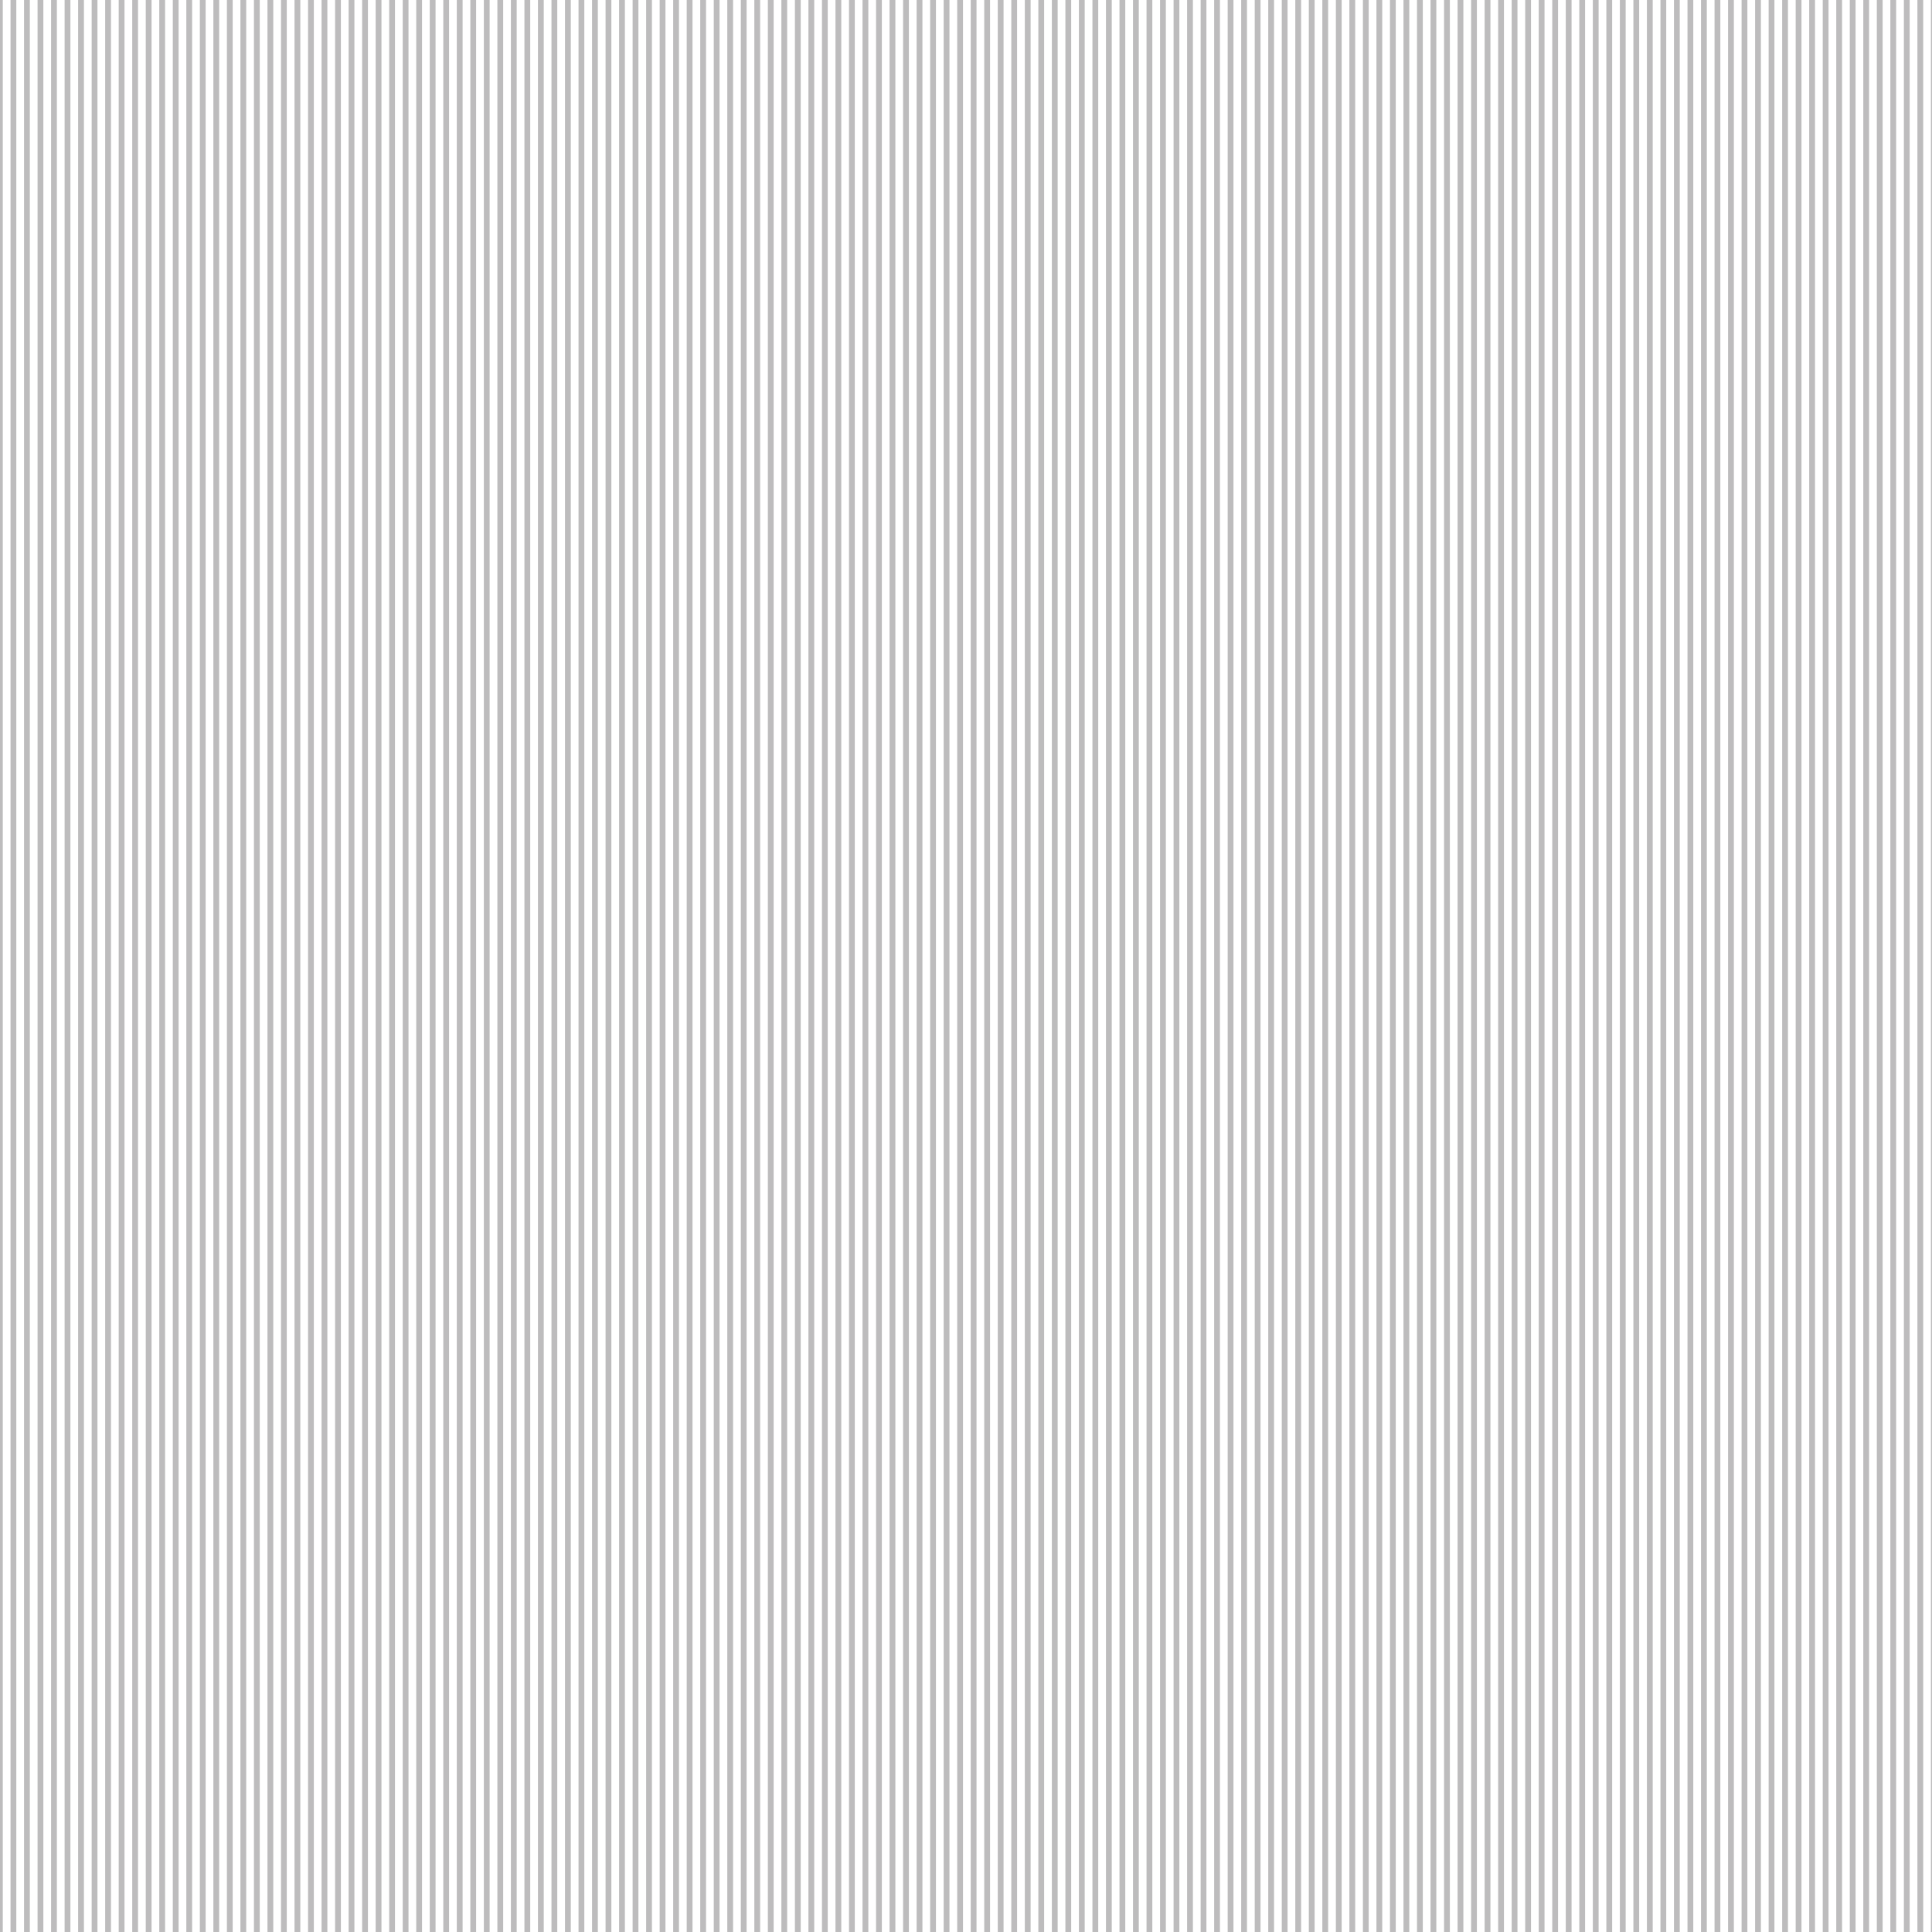 <?xml version="1.0" encoding="utf-8"?>
<!-- Generator: Adobe Illustrator 16.0.0, SVG Export Plug-In . SVG Version: 6.00 Build 0)  -->
<!DOCTYPE svg PUBLIC "-//W3C//DTD SVG 1.1//EN" "http://www.w3.org/Graphics/SVG/1.1/DTD/svg11.dtd">
<svg version="1.1" id="Layer_1" xmlns="http://www.w3.org/2000/svg" xmlns:xlink="http://www.w3.org/1999/xlink" x="0px" y="0px"
	 width="2000px" height="2000px" viewBox="0 0 2000 2000" enable-background="new 0 0 2000 2000" xml:space="preserve">
<g opacity="0.3">
	<defs>
		<rect id="SVGID_1_" opacity="0.3" width="2000" height="2000"/>
	</defs>
	<clipPath id="SVGID_2_">
		<use xlink:href="#SVGID_1_"  overflow="visible"/>
	</clipPath>
	
		<line clip-path="url(#SVGID_2_)" fill="none" stroke="#231F20" stroke-width="6" stroke-miterlimit="10" x1="-1624.113" y1="-1450.148" x2="-1624.113" y2="3618.838"/>
	
		<line clip-path="url(#SVGID_2_)" fill="none" stroke="#231F20" stroke-width="6" stroke-miterlimit="10" x1="-1610.113" y1="-1450.148" x2="-1610.113" y2="3618.838"/>
	
		<line clip-path="url(#SVGID_2_)" fill="none" stroke="#231F20" stroke-width="6" stroke-miterlimit="10" x1="-1596.113" y1="-1450.148" x2="-1596.113" y2="3618.838"/>
	
		<line clip-path="url(#SVGID_2_)" fill="none" stroke="#231F20" stroke-width="6" stroke-miterlimit="10" x1="-1582.113" y1="-1450.148" x2="-1582.113" y2="3618.838"/>
	
		<line clip-path="url(#SVGID_2_)" fill="none" stroke="#231F20" stroke-width="6" stroke-miterlimit="10" x1="-1568.113" y1="-1450.148" x2="-1568.113" y2="3618.838"/>
	
		<line clip-path="url(#SVGID_2_)" fill="none" stroke="#231F20" stroke-width="6" stroke-miterlimit="10" x1="-1554.113" y1="-1450.148" x2="-1554.113" y2="3618.838"/>
	
		<line clip-path="url(#SVGID_2_)" fill="none" stroke="#231F20" stroke-width="6" stroke-miterlimit="10" x1="-1540.113" y1="-1450.148" x2="-1540.113" y2="3618.838"/>
	
		<line clip-path="url(#SVGID_2_)" fill="none" stroke="#231F20" stroke-width="6" stroke-miterlimit="10" x1="-1526.113" y1="-1450.148" x2="-1526.113" y2="3618.838"/>
	
		<line clip-path="url(#SVGID_2_)" fill="none" stroke="#231F20" stroke-width="6" stroke-miterlimit="10" x1="-1512.113" y1="-1450.148" x2="-1512.113" y2="3618.838"/>
	
		<line clip-path="url(#SVGID_2_)" fill="none" stroke="#231F20" stroke-width="6" stroke-miterlimit="10" x1="-1498.113" y1="-1450.148" x2="-1498.113" y2="3618.838"/>
	
		<line clip-path="url(#SVGID_2_)" fill="none" stroke="#231F20" stroke-width="6" stroke-miterlimit="10" x1="-1484.113" y1="-1450.148" x2="-1484.113" y2="3618.838"/>
	
		<line clip-path="url(#SVGID_2_)" fill="none" stroke="#231F20" stroke-width="6" stroke-miterlimit="10" x1="-1470.113" y1="-1450.148" x2="-1470.113" y2="3618.838"/>
	
		<line clip-path="url(#SVGID_2_)" fill="none" stroke="#231F20" stroke-width="6" stroke-miterlimit="10" x1="-1456.113" y1="-1450.148" x2="-1456.113" y2="3618.838"/>
	
		<line clip-path="url(#SVGID_2_)" fill="none" stroke="#231F20" stroke-width="6" stroke-miterlimit="10" x1="-1442.113" y1="-1450.148" x2="-1442.113" y2="3618.838"/>
	
		<line clip-path="url(#SVGID_2_)" fill="none" stroke="#231F20" stroke-width="6" stroke-miterlimit="10" x1="-1428.113" y1="-1450.148" x2="-1428.113" y2="3618.838"/>
	
		<line clip-path="url(#SVGID_2_)" fill="none" stroke="#231F20" stroke-width="6" stroke-miterlimit="10" x1="-1414.113" y1="-1450.148" x2="-1414.113" y2="3618.838"/>
	
		<line clip-path="url(#SVGID_2_)" fill="none" stroke="#231F20" stroke-width="6" stroke-miterlimit="10" x1="-1400.113" y1="-1450.148" x2="-1400.113" y2="3618.838"/>
	
		<line clip-path="url(#SVGID_2_)" fill="none" stroke="#231F20" stroke-width="6" stroke-miterlimit="10" x1="-1386.113" y1="-1450.148" x2="-1386.113" y2="3618.838"/>
	
		<line clip-path="url(#SVGID_2_)" fill="none" stroke="#231F20" stroke-width="6" stroke-miterlimit="10" x1="-1372.113" y1="-1450.148" x2="-1372.113" y2="3618.838"/>
	
		<line clip-path="url(#SVGID_2_)" fill="none" stroke="#231F20" stroke-width="6" stroke-miterlimit="10" x1="-1358.113" y1="-1450.148" x2="-1358.113" y2="3618.838"/>
	
		<line clip-path="url(#SVGID_2_)" fill="none" stroke="#231F20" stroke-width="6" stroke-miterlimit="10" x1="-1344.113" y1="-1450.148" x2="-1344.113" y2="3618.838"/>
	
		<line clip-path="url(#SVGID_2_)" fill="none" stroke="#231F20" stroke-width="6" stroke-miterlimit="10" x1="-1330.113" y1="-1450.148" x2="-1330.113" y2="3618.838"/>
	
		<line clip-path="url(#SVGID_2_)" fill="none" stroke="#231F20" stroke-width="6" stroke-miterlimit="10" x1="-1316.113" y1="-1450.148" x2="-1316.113" y2="3618.838"/>
	
		<line clip-path="url(#SVGID_2_)" fill="none" stroke="#231F20" stroke-width="6" stroke-miterlimit="10" x1="-1302.113" y1="-1450.148" x2="-1302.113" y2="3618.838"/>
	
		<line clip-path="url(#SVGID_2_)" fill="none" stroke="#231F20" stroke-width="6" stroke-miterlimit="10" x1="-1288.113" y1="-1450.148" x2="-1288.113" y2="3618.838"/>
	
		<line clip-path="url(#SVGID_2_)" fill="none" stroke="#231F20" stroke-width="6" stroke-miterlimit="10" x1="-1274.113" y1="-1450.148" x2="-1274.113" y2="3618.838"/>
	
		<line clip-path="url(#SVGID_2_)" fill="none" stroke="#231F20" stroke-width="6" stroke-miterlimit="10" x1="-1260.113" y1="-1450.148" x2="-1260.113" y2="3618.838"/>
	
		<line clip-path="url(#SVGID_2_)" fill="none" stroke="#231F20" stroke-width="6" stroke-miterlimit="10" x1="-1246.113" y1="-1450.148" x2="-1246.113" y2="3618.838"/>
	
		<line clip-path="url(#SVGID_2_)" fill="none" stroke="#231F20" stroke-width="6" stroke-miterlimit="10" x1="-1232.113" y1="-1450.148" x2="-1232.113" y2="3618.838"/>
	
		<line clip-path="url(#SVGID_2_)" fill="none" stroke="#231F20" stroke-width="6" stroke-miterlimit="10" x1="-1218.113" y1="-1450.148" x2="-1218.113" y2="3618.838"/>
	
		<line clip-path="url(#SVGID_2_)" fill="none" stroke="#231F20" stroke-width="6" stroke-miterlimit="10" x1="-1204.113" y1="-1450.148" x2="-1204.113" y2="3618.838"/>
	
		<line clip-path="url(#SVGID_2_)" fill="none" stroke="#231F20" stroke-width="6" stroke-miterlimit="10" x1="-1190.113" y1="-1450.148" x2="-1190.113" y2="3618.838"/>
	
		<line clip-path="url(#SVGID_2_)" fill="none" stroke="#231F20" stroke-width="6" stroke-miterlimit="10" x1="-1176.113" y1="-1450.148" x2="-1176.113" y2="3618.838"/>
	
		<line clip-path="url(#SVGID_2_)" fill="none" stroke="#231F20" stroke-width="6" stroke-miterlimit="10" x1="-1162.113" y1="-1450.148" x2="-1162.113" y2="3618.838"/>
	
		<line clip-path="url(#SVGID_2_)" fill="none" stroke="#231F20" stroke-width="6" stroke-miterlimit="10" x1="-1148.113" y1="-1450.148" x2="-1148.113" y2="3618.838"/>
	
		<line clip-path="url(#SVGID_2_)" fill="none" stroke="#231F20" stroke-width="6" stroke-miterlimit="10" x1="-1134.113" y1="-1450.148" x2="-1134.113" y2="3618.838"/>
	
		<line clip-path="url(#SVGID_2_)" fill="none" stroke="#231F20" stroke-width="6" stroke-miterlimit="10" x1="-1120.113" y1="-1450.148" x2="-1120.113" y2="3618.838"/>
	
		<line clip-path="url(#SVGID_2_)" fill="none" stroke="#231F20" stroke-width="6" stroke-miterlimit="10" x1="-1106.113" y1="-1450.148" x2="-1106.113" y2="3618.838"/>
	
		<line clip-path="url(#SVGID_2_)" fill="none" stroke="#231F20" stroke-width="6" stroke-miterlimit="10" x1="-1092.113" y1="-1450.148" x2="-1092.113" y2="3618.838"/>
	
		<line clip-path="url(#SVGID_2_)" fill="none" stroke="#231F20" stroke-width="6" stroke-miterlimit="10" x1="-1078.113" y1="-1450.148" x2="-1078.113" y2="3618.838"/>
	
		<line clip-path="url(#SVGID_2_)" fill="none" stroke="#231F20" stroke-width="6" stroke-miterlimit="10" x1="-1064.113" y1="-1450.148" x2="-1064.113" y2="3618.838"/>
	
		<line clip-path="url(#SVGID_2_)" fill="none" stroke="#231F20" stroke-width="6" stroke-miterlimit="10" x1="-1050.113" y1="-1450.148" x2="-1050.113" y2="3618.838"/>
	
		<line clip-path="url(#SVGID_2_)" fill="none" stroke="#231F20" stroke-width="6" stroke-miterlimit="10" x1="-1036.113" y1="-1450.148" x2="-1036.113" y2="3618.838"/>
	
		<line clip-path="url(#SVGID_2_)" fill="none" stroke="#231F20" stroke-width="6" stroke-miterlimit="10" x1="-1022.113" y1="-1450.148" x2="-1022.113" y2="3618.838"/>
	
		<line clip-path="url(#SVGID_2_)" fill="none" stroke="#231F20" stroke-width="6" stroke-miterlimit="10" x1="-1008.113" y1="-1450.148" x2="-1008.113" y2="3618.838"/>
	
		<line clip-path="url(#SVGID_2_)" fill="none" stroke="#231F20" stroke-width="6" stroke-miterlimit="10" x1="-994.113" y1="-1450.148" x2="-994.113" y2="3618.838"/>
	
		<line clip-path="url(#SVGID_2_)" fill="none" stroke="#231F20" stroke-width="6" stroke-miterlimit="10" x1="-980.113" y1="-1450.148" x2="-980.113" y2="3618.838"/>
	
		<line clip-path="url(#SVGID_2_)" fill="none" stroke="#231F20" stroke-width="6" stroke-miterlimit="10" x1="-966.113" y1="-1450.148" x2="-966.113" y2="3618.838"/>
	
		<line clip-path="url(#SVGID_2_)" fill="none" stroke="#231F20" stroke-width="6" stroke-miterlimit="10" x1="-952.113" y1="-1450.148" x2="-952.113" y2="3618.838"/>
	
		<line clip-path="url(#SVGID_2_)" fill="none" stroke="#231F20" stroke-width="6" stroke-miterlimit="10" x1="-938.113" y1="-1450.148" x2="-938.113" y2="3618.838"/>
	
		<line clip-path="url(#SVGID_2_)" fill="none" stroke="#231F20" stroke-width="6" stroke-miterlimit="10" x1="-924.113" y1="-1450.148" x2="-924.113" y2="3618.838"/>
	
		<line clip-path="url(#SVGID_2_)" fill="none" stroke="#231F20" stroke-width="6" stroke-miterlimit="10" x1="-910.113" y1="-1450.148" x2="-910.113" y2="3618.838"/>
	
		<line clip-path="url(#SVGID_2_)" fill="none" stroke="#231F20" stroke-width="6" stroke-miterlimit="10" x1="-896.113" y1="-1450.148" x2="-896.113" y2="3618.838"/>
	
		<line clip-path="url(#SVGID_2_)" fill="none" stroke="#231F20" stroke-width="6" stroke-miterlimit="10" x1="-882.113" y1="-1450.148" x2="-882.113" y2="3618.838"/>
	
		<line clip-path="url(#SVGID_2_)" fill="none" stroke="#231F20" stroke-width="6" stroke-miterlimit="10" x1="-868.113" y1="-1450.148" x2="-868.113" y2="3618.838"/>
	
		<line clip-path="url(#SVGID_2_)" fill="none" stroke="#231F20" stroke-width="6" stroke-miterlimit="10" x1="-854.113" y1="-1450.148" x2="-854.113" y2="3618.838"/>
	
		<line clip-path="url(#SVGID_2_)" fill="none" stroke="#231F20" stroke-width="6" stroke-miterlimit="10" x1="-840.113" y1="-1450.148" x2="-840.113" y2="3618.838"/>
	
		<line clip-path="url(#SVGID_2_)" fill="none" stroke="#231F20" stroke-width="6" stroke-miterlimit="10" x1="-826.113" y1="-1450.148" x2="-826.113" y2="3618.838"/>
	
		<line clip-path="url(#SVGID_2_)" fill="none" stroke="#231F20" stroke-width="6" stroke-miterlimit="10" x1="-812.113" y1="-1450.148" x2="-812.113" y2="3618.838"/>
	
		<line clip-path="url(#SVGID_2_)" fill="none" stroke="#231F20" stroke-width="6" stroke-miterlimit="10" x1="-798.113" y1="-1450.148" x2="-798.113" y2="3618.838"/>
	
		<line clip-path="url(#SVGID_2_)" fill="none" stroke="#231F20" stroke-width="6" stroke-miterlimit="10" x1="-784.113" y1="-1450.148" x2="-784.113" y2="3618.838"/>
	
		<line clip-path="url(#SVGID_2_)" fill="none" stroke="#231F20" stroke-width="6" stroke-miterlimit="10" x1="-770.113" y1="-1450.148" x2="-770.113" y2="3618.838"/>
	
		<line clip-path="url(#SVGID_2_)" fill="none" stroke="#231F20" stroke-width="6" stroke-miterlimit="10" x1="-756.113" y1="-1450.148" x2="-756.113" y2="3618.838"/>
	
		<line clip-path="url(#SVGID_2_)" fill="none" stroke="#231F20" stroke-width="6" stroke-miterlimit="10" x1="-742.113" y1="-1450.148" x2="-742.113" y2="3618.838"/>
	
		<line clip-path="url(#SVGID_2_)" fill="none" stroke="#231F20" stroke-width="6" stroke-miterlimit="10" x1="-728.113" y1="-1450.148" x2="-728.113" y2="3618.838"/>
	
		<line clip-path="url(#SVGID_2_)" fill="none" stroke="#231F20" stroke-width="6" stroke-miterlimit="10" x1="-714.113" y1="-1450.148" x2="-714.113" y2="3618.838"/>
	
		<line clip-path="url(#SVGID_2_)" fill="none" stroke="#231F20" stroke-width="6" stroke-miterlimit="10" x1="-700.113" y1="-1450.148" x2="-700.113" y2="3618.838"/>
	
		<line clip-path="url(#SVGID_2_)" fill="none" stroke="#231F20" stroke-width="6" stroke-miterlimit="10" x1="-686.113" y1="-1450.148" x2="-686.113" y2="3618.838"/>
	
		<line clip-path="url(#SVGID_2_)" fill="none" stroke="#231F20" stroke-width="6" stroke-miterlimit="10" x1="-672.113" y1="-1450.148" x2="-672.113" y2="3618.838"/>
	
		<line clip-path="url(#SVGID_2_)" fill="none" stroke="#231F20" stroke-width="6" stroke-miterlimit="10" x1="-658.113" y1="-1450.148" x2="-658.113" y2="3618.838"/>
	
		<line clip-path="url(#SVGID_2_)" fill="none" stroke="#231F20" stroke-width="6" stroke-miterlimit="10" x1="-644.113" y1="-1450.148" x2="-644.113" y2="3618.838"/>
	
		<line clip-path="url(#SVGID_2_)" fill="none" stroke="#231F20" stroke-width="6" stroke-miterlimit="10" x1="-630.113" y1="-1450.148" x2="-630.113" y2="3618.838"/>
	
		<line clip-path="url(#SVGID_2_)" fill="none" stroke="#231F20" stroke-width="6" stroke-miterlimit="10" x1="-616.113" y1="-1450.148" x2="-616.113" y2="3618.838"/>
	
		<line clip-path="url(#SVGID_2_)" fill="none" stroke="#231F20" stroke-width="6" stroke-miterlimit="10" x1="-602.113" y1="-1450.148" x2="-602.113" y2="3618.838"/>
	
		<line clip-path="url(#SVGID_2_)" fill="none" stroke="#231F20" stroke-width="6" stroke-miterlimit="10" x1="-588.113" y1="-1450.148" x2="-588.113" y2="3618.838"/>
	
		<line clip-path="url(#SVGID_2_)" fill="none" stroke="#231F20" stroke-width="6" stroke-miterlimit="10" x1="-574.113" y1="-1450.148" x2="-574.113" y2="3618.838"/>
	
		<line clip-path="url(#SVGID_2_)" fill="none" stroke="#231F20" stroke-width="6" stroke-miterlimit="10" x1="-560.113" y1="-1450.148" x2="-560.113" y2="3618.838"/>
	
		<line clip-path="url(#SVGID_2_)" fill="none" stroke="#231F20" stroke-width="6" stroke-miterlimit="10" x1="-546.113" y1="-1450.148" x2="-546.113" y2="3618.838"/>
	
		<line clip-path="url(#SVGID_2_)" fill="none" stroke="#231F20" stroke-width="6" stroke-miterlimit="10" x1="-532.113" y1="-1450.148" x2="-532.113" y2="3618.838"/>
	
		<line clip-path="url(#SVGID_2_)" fill="none" stroke="#231F20" stroke-width="6" stroke-miterlimit="10" x1="-518.113" y1="-1450.148" x2="-518.113" y2="3618.838"/>
	
		<line clip-path="url(#SVGID_2_)" fill="none" stroke="#231F20" stroke-width="6" stroke-miterlimit="10" x1="-504.113" y1="-1450.148" x2="-504.113" y2="3618.838"/>
	
		<line clip-path="url(#SVGID_2_)" fill="none" stroke="#231F20" stroke-width="6" stroke-miterlimit="10" x1="-490.113" y1="-1450.148" x2="-490.113" y2="3618.838"/>
	
		<line clip-path="url(#SVGID_2_)" fill="none" stroke="#231F20" stroke-width="6" stroke-miterlimit="10" x1="-476.113" y1="-1450.148" x2="-476.113" y2="3618.838"/>
	
		<line clip-path="url(#SVGID_2_)" fill="none" stroke="#231F20" stroke-width="6" stroke-miterlimit="10" x1="-462.113" y1="-1450.148" x2="-462.113" y2="3618.838"/>
	
		<line clip-path="url(#SVGID_2_)" fill="none" stroke="#231F20" stroke-width="6" stroke-miterlimit="10" x1="-448.113" y1="-1450.148" x2="-448.113" y2="3618.838"/>
	
		<line clip-path="url(#SVGID_2_)" fill="none" stroke="#231F20" stroke-width="6" stroke-miterlimit="10" x1="-434.113" y1="-1450.148" x2="-434.113" y2="3618.838"/>
	
		<line clip-path="url(#SVGID_2_)" fill="none" stroke="#231F20" stroke-width="6" stroke-miterlimit="10" x1="-420.113" y1="-1450.148" x2="-420.113" y2="3618.838"/>
	
		<line clip-path="url(#SVGID_2_)" fill="none" stroke="#231F20" stroke-width="6" stroke-miterlimit="10" x1="-406.113" y1="-1450.148" x2="-406.113" y2="3618.838"/>
	
		<line clip-path="url(#SVGID_2_)" fill="none" stroke="#231F20" stroke-width="6" stroke-miterlimit="10" x1="-392.113" y1="-1450.148" x2="-392.113" y2="3618.838"/>
	
		<line clip-path="url(#SVGID_2_)" fill="none" stroke="#231F20" stroke-width="6" stroke-miterlimit="10" x1="-378.113" y1="-1450.148" x2="-378.113" y2="3618.838"/>
	
		<line clip-path="url(#SVGID_2_)" fill="none" stroke="#231F20" stroke-width="6" stroke-miterlimit="10" x1="-364.113" y1="-1450.148" x2="-364.113" y2="3618.838"/>
	
		<line clip-path="url(#SVGID_2_)" fill="none" stroke="#231F20" stroke-width="6" stroke-miterlimit="10" x1="-350.113" y1="-1450.148" x2="-350.113" y2="3618.838"/>
	
		<line clip-path="url(#SVGID_2_)" fill="none" stroke="#231F20" stroke-width="6" stroke-miterlimit="10" x1="-336.113" y1="-1450.148" x2="-336.113" y2="3618.838"/>
	
		<line clip-path="url(#SVGID_2_)" fill="none" stroke="#231F20" stroke-width="6" stroke-miterlimit="10" x1="-322.113" y1="-1450.148" x2="-322.113" y2="3618.838"/>
	
		<line clip-path="url(#SVGID_2_)" fill="none" stroke="#231F20" stroke-width="6" stroke-miterlimit="10" x1="-308.113" y1="-1450.148" x2="-308.113" y2="3618.838"/>
	
		<line clip-path="url(#SVGID_2_)" fill="none" stroke="#231F20" stroke-width="6" stroke-miterlimit="10" x1="-294.113" y1="-1450.148" x2="-294.113" y2="3618.838"/>
	
		<line clip-path="url(#SVGID_2_)" fill="none" stroke="#231F20" stroke-width="6" stroke-miterlimit="10" x1="-280.113" y1="-1450.148" x2="-280.113" y2="3618.838"/>
	
		<line clip-path="url(#SVGID_2_)" fill="none" stroke="#231F20" stroke-width="6" stroke-miterlimit="10" x1="-266.113" y1="-1450.148" x2="-266.113" y2="3618.838"/>
	
		<line clip-path="url(#SVGID_2_)" fill="none" stroke="#231F20" stroke-width="6" stroke-miterlimit="10" x1="-252.113" y1="-1450.148" x2="-252.113" y2="3618.838"/>
	
		<line clip-path="url(#SVGID_2_)" fill="none" stroke="#231F20" stroke-width="6" stroke-miterlimit="10" x1="-238.113" y1="-1450.148" x2="-238.113" y2="3618.838"/>
	
		<line clip-path="url(#SVGID_2_)" fill="none" stroke="#231F20" stroke-width="6" stroke-miterlimit="10" x1="-224.113" y1="-1450.148" x2="-224.113" y2="3618.838"/>
	
		<line clip-path="url(#SVGID_2_)" fill="none" stroke="#231F20" stroke-width="6" stroke-miterlimit="10" x1="-210.113" y1="-1450.148" x2="-210.113" y2="3618.838"/>
	
		<line clip-path="url(#SVGID_2_)" fill="none" stroke="#231F20" stroke-width="6" stroke-miterlimit="10" x1="-196.113" y1="-1450.148" x2="-196.113" y2="3618.838"/>
	
		<line clip-path="url(#SVGID_2_)" fill="none" stroke="#231F20" stroke-width="6" stroke-miterlimit="10" x1="-182.113" y1="-1450.148" x2="-182.113" y2="3618.838"/>
	
		<line clip-path="url(#SVGID_2_)" fill="none" stroke="#231F20" stroke-width="6" stroke-miterlimit="10" x1="-168.113" y1="-1450.148" x2="-168.113" y2="3618.838"/>
	
		<line clip-path="url(#SVGID_2_)" fill="none" stroke="#231F20" stroke-width="6" stroke-miterlimit="10" x1="-154.113" y1="-1450.148" x2="-154.113" y2="3618.838"/>
	
		<line clip-path="url(#SVGID_2_)" fill="none" stroke="#231F20" stroke-width="6" stroke-miterlimit="10" x1="-140.113" y1="-1450.148" x2="-140.113" y2="3618.838"/>
	
		<line clip-path="url(#SVGID_2_)" fill="none" stroke="#231F20" stroke-width="6" stroke-miterlimit="10" x1="-126.113" y1="-1450.148" x2="-126.113" y2="3618.838"/>
	
		<line clip-path="url(#SVGID_2_)" fill="none" stroke="#231F20" stroke-width="6" stroke-miterlimit="10" x1="-112.113" y1="-1450.148" x2="-112.113" y2="3618.838"/>
	
		<line clip-path="url(#SVGID_2_)" fill="none" stroke="#231F20" stroke-width="6" stroke-miterlimit="10" x1="-98.113" y1="-1450.148" x2="-98.113" y2="3618.838"/>
	
		<line clip-path="url(#SVGID_2_)" fill="none" stroke="#231F20" stroke-width="6" stroke-miterlimit="10" x1="-84.113" y1="-1450.148" x2="-84.113" y2="3618.838"/>
	
		<line clip-path="url(#SVGID_2_)" fill="none" stroke="#231F20" stroke-width="6" stroke-miterlimit="10" x1="-70.113" y1="-1450.148" x2="-70.113" y2="3618.838"/>
	
		<line clip-path="url(#SVGID_2_)" fill="none" stroke="#231F20" stroke-width="6" stroke-miterlimit="10" x1="-56.113" y1="-1450.148" x2="-56.113" y2="3618.838"/>
	
		<line clip-path="url(#SVGID_2_)" fill="none" stroke="#231F20" stroke-width="6" stroke-miterlimit="10" x1="-42.113" y1="-1450.148" x2="-42.113" y2="3618.838"/>
	
		<line clip-path="url(#SVGID_2_)" fill="none" stroke="#231F20" stroke-width="6" stroke-miterlimit="10" x1="-28.113" y1="-1450.148" x2="-28.113" y2="3618.838"/>
	
		<line clip-path="url(#SVGID_2_)" fill="none" stroke="#231F20" stroke-width="6" stroke-miterlimit="10" x1="-14.113" y1="-1450.148" x2="-14.113" y2="3618.838"/>
	
		<line clip-path="url(#SVGID_2_)" fill="none" stroke="#231F20" stroke-width="6" stroke-miterlimit="10" x1="-0.113" y1="-1450.148" x2="-0.113" y2="3618.838"/>
	
		<line clip-path="url(#SVGID_2_)" fill="none" stroke="#231F20" stroke-width="6" stroke-miterlimit="10" x1="13.887" y1="-1450.148" x2="13.887" y2="3618.838"/>
	
		<line clip-path="url(#SVGID_2_)" fill="none" stroke="#231F20" stroke-width="6" stroke-miterlimit="10" x1="27.887" y1="-1450.148" x2="27.887" y2="3618.838"/>
	
		<line clip-path="url(#SVGID_2_)" fill="none" stroke="#231F20" stroke-width="6" stroke-miterlimit="10" x1="41.887" y1="-1450.148" x2="41.887" y2="3618.838"/>
	
		<line clip-path="url(#SVGID_2_)" fill="none" stroke="#231F20" stroke-width="6" stroke-miterlimit="10" x1="55.887" y1="-1450.148" x2="55.887" y2="3618.838"/>
	
		<line clip-path="url(#SVGID_2_)" fill="none" stroke="#231F20" stroke-width="6" stroke-miterlimit="10" x1="69.887" y1="-1450.148" x2="69.887" y2="3618.838"/>
	
		<line clip-path="url(#SVGID_2_)" fill="none" stroke="#231F20" stroke-width="6" stroke-miterlimit="10" x1="83.887" y1="-1450.148" x2="83.887" y2="3618.838"/>
	
		<line clip-path="url(#SVGID_2_)" fill="none" stroke="#231F20" stroke-width="6" stroke-miterlimit="10" x1="97.887" y1="-1450.148" x2="97.887" y2="3618.838"/>
	
		<line clip-path="url(#SVGID_2_)" fill="none" stroke="#231F20" stroke-width="6" stroke-miterlimit="10" x1="111.887" y1="-1450.148" x2="111.887" y2="3618.838"/>
	
		<line clip-path="url(#SVGID_2_)" fill="none" stroke="#231F20" stroke-width="6" stroke-miterlimit="10" x1="125.887" y1="-1450.148" x2="125.887" y2="3618.838"/>
	
		<line clip-path="url(#SVGID_2_)" fill="none" stroke="#231F20" stroke-width="6" stroke-miterlimit="10" x1="139.887" y1="-1450.148" x2="139.887" y2="3618.838"/>
	
		<line clip-path="url(#SVGID_2_)" fill="none" stroke="#231F20" stroke-width="6" stroke-miterlimit="10" x1="153.887" y1="-1450.148" x2="153.887" y2="3618.838"/>
	
		<line clip-path="url(#SVGID_2_)" fill="none" stroke="#231F20" stroke-width="6" stroke-miterlimit="10" x1="167.887" y1="-1450.148" x2="167.887" y2="3618.838"/>
	
		<line clip-path="url(#SVGID_2_)" fill="none" stroke="#231F20" stroke-width="6" stroke-miterlimit="10" x1="181.887" y1="-1450.148" x2="181.887" y2="3618.838"/>
	
		<line clip-path="url(#SVGID_2_)" fill="none" stroke="#231F20" stroke-width="6" stroke-miterlimit="10" x1="195.887" y1="-1450.148" x2="195.887" y2="3618.838"/>
	
		<line clip-path="url(#SVGID_2_)" fill="none" stroke="#231F20" stroke-width="6" stroke-miterlimit="10" x1="209.887" y1="-1450.148" x2="209.887" y2="3618.838"/>
	
		<line clip-path="url(#SVGID_2_)" fill="none" stroke="#231F20" stroke-width="6" stroke-miterlimit="10" x1="223.887" y1="-1450.148" x2="223.887" y2="3618.838"/>
	
		<line clip-path="url(#SVGID_2_)" fill="none" stroke="#231F20" stroke-width="6" stroke-miterlimit="10" x1="237.887" y1="-1450.148" x2="237.887" y2="3618.838"/>
	
		<line clip-path="url(#SVGID_2_)" fill="none" stroke="#231F20" stroke-width="6" stroke-miterlimit="10" x1="251.887" y1="-1450.148" x2="251.887" y2="3618.838"/>
	
		<line clip-path="url(#SVGID_2_)" fill="none" stroke="#231F20" stroke-width="6" stroke-miterlimit="10" x1="265.887" y1="-1450.148" x2="265.887" y2="3618.838"/>
	
		<line clip-path="url(#SVGID_2_)" fill="none" stroke="#231F20" stroke-width="6" stroke-miterlimit="10" x1="279.887" y1="-1450.148" x2="279.887" y2="3618.838"/>
	
		<line clip-path="url(#SVGID_2_)" fill="none" stroke="#231F20" stroke-width="6" stroke-miterlimit="10" x1="293.887" y1="-1450.148" x2="293.887" y2="3618.838"/>
	
		<line clip-path="url(#SVGID_2_)" fill="none" stroke="#231F20" stroke-width="6" stroke-miterlimit="10" x1="307.887" y1="-1450.148" x2="307.887" y2="3618.838"/>
	
		<line clip-path="url(#SVGID_2_)" fill="none" stroke="#231F20" stroke-width="6" stroke-miterlimit="10" x1="321.887" y1="-1450.148" x2="321.887" y2="3618.838"/>
	
		<line clip-path="url(#SVGID_2_)" fill="none" stroke="#231F20" stroke-width="6" stroke-miterlimit="10" x1="335.887" y1="-1450.148" x2="335.887" y2="3618.838"/>
	
		<line clip-path="url(#SVGID_2_)" fill="none" stroke="#231F20" stroke-width="6" stroke-miterlimit="10" x1="349.887" y1="-1450.148" x2="349.887" y2="3618.838"/>
	
		<line clip-path="url(#SVGID_2_)" fill="none" stroke="#231F20" stroke-width="6" stroke-miterlimit="10" x1="363.887" y1="-1450.148" x2="363.887" y2="3618.838"/>
	
		<line clip-path="url(#SVGID_2_)" fill="none" stroke="#231F20" stroke-width="6" stroke-miterlimit="10" x1="377.887" y1="-1450.148" x2="377.887" y2="3618.838"/>
	
		<line clip-path="url(#SVGID_2_)" fill="none" stroke="#231F20" stroke-width="6" stroke-miterlimit="10" x1="391.887" y1="-1450.148" x2="391.887" y2="3618.838"/>
	
		<line clip-path="url(#SVGID_2_)" fill="none" stroke="#231F20" stroke-width="6" stroke-miterlimit="10" x1="405.887" y1="-1450.148" x2="405.887" y2="3618.838"/>
	
		<line clip-path="url(#SVGID_2_)" fill="none" stroke="#231F20" stroke-width="6" stroke-miterlimit="10" x1="419.887" y1="-1450.148" x2="419.887" y2="3618.838"/>
	
		<line clip-path="url(#SVGID_2_)" fill="none" stroke="#231F20" stroke-width="6" stroke-miterlimit="10" x1="433.887" y1="-1450.148" x2="433.887" y2="3618.838"/>
	
		<line clip-path="url(#SVGID_2_)" fill="none" stroke="#231F20" stroke-width="6" stroke-miterlimit="10" x1="447.887" y1="-1450.148" x2="447.887" y2="3618.838"/>
	
		<line clip-path="url(#SVGID_2_)" fill="none" stroke="#231F20" stroke-width="6" stroke-miterlimit="10" x1="461.887" y1="-1450.148" x2="461.887" y2="3618.838"/>
	
		<line clip-path="url(#SVGID_2_)" fill="none" stroke="#231F20" stroke-width="6" stroke-miterlimit="10" x1="475.887" y1="-1450.148" x2="475.887" y2="3618.838"/>
	
		<line clip-path="url(#SVGID_2_)" fill="none" stroke="#231F20" stroke-width="6" stroke-miterlimit="10" x1="489.887" y1="-1450.148" x2="489.887" y2="3618.838"/>
	
		<line clip-path="url(#SVGID_2_)" fill="none" stroke="#231F20" stroke-width="6" stroke-miterlimit="10" x1="503.887" y1="-1450.148" x2="503.887" y2="3618.838"/>
	
		<line clip-path="url(#SVGID_2_)" fill="none" stroke="#231F20" stroke-width="6" stroke-miterlimit="10" x1="517.887" y1="-1450.148" x2="517.887" y2="3618.838"/>
	
		<line clip-path="url(#SVGID_2_)" fill="none" stroke="#231F20" stroke-width="6" stroke-miterlimit="10" x1="531.887" y1="-1450.148" x2="531.887" y2="3618.838"/>
	
		<line clip-path="url(#SVGID_2_)" fill="none" stroke="#231F20" stroke-width="6" stroke-miterlimit="10" x1="545.887" y1="-1450.148" x2="545.887" y2="3618.838"/>
	
		<line clip-path="url(#SVGID_2_)" fill="none" stroke="#231F20" stroke-width="6" stroke-miterlimit="10" x1="559.887" y1="-1450.148" x2="559.887" y2="3618.838"/>
	
		<line clip-path="url(#SVGID_2_)" fill="none" stroke="#231F20" stroke-width="6" stroke-miterlimit="10" x1="573.887" y1="-1450.148" x2="573.887" y2="3618.838"/>
	
		<line clip-path="url(#SVGID_2_)" fill="none" stroke="#231F20" stroke-width="6" stroke-miterlimit="10" x1="587.887" y1="-1450.148" x2="587.887" y2="3618.838"/>
	
		<line clip-path="url(#SVGID_2_)" fill="none" stroke="#231F20" stroke-width="6" stroke-miterlimit="10" x1="601.887" y1="-1450.148" x2="601.887" y2="3618.838"/>
	
		<line clip-path="url(#SVGID_2_)" fill="none" stroke="#231F20" stroke-width="6" stroke-miterlimit="10" x1="615.887" y1="-1450.148" x2="615.887" y2="3618.838"/>
	
		<line clip-path="url(#SVGID_2_)" fill="none" stroke="#231F20" stroke-width="6" stroke-miterlimit="10" x1="629.887" y1="-1450.148" x2="629.887" y2="3618.838"/>
	
		<line clip-path="url(#SVGID_2_)" fill="none" stroke="#231F20" stroke-width="6" stroke-miterlimit="10" x1="643.887" y1="-1450.148" x2="643.887" y2="3618.838"/>
	
		<line clip-path="url(#SVGID_2_)" fill="none" stroke="#231F20" stroke-width="6" stroke-miterlimit="10" x1="657.887" y1="-1450.148" x2="657.887" y2="3618.838"/>
	
		<line clip-path="url(#SVGID_2_)" fill="none" stroke="#231F20" stroke-width="6" stroke-miterlimit="10" x1="671.887" y1="-1450.148" x2="671.887" y2="3618.838"/>
	
		<line clip-path="url(#SVGID_2_)" fill="none" stroke="#231F20" stroke-width="6" stroke-miterlimit="10" x1="685.887" y1="-1450.148" x2="685.887" y2="3618.838"/>
	
		<line clip-path="url(#SVGID_2_)" fill="none" stroke="#231F20" stroke-width="6" stroke-miterlimit="10" x1="699.887" y1="-1450.148" x2="699.887" y2="3618.838"/>
	
		<line clip-path="url(#SVGID_2_)" fill="none" stroke="#231F20" stroke-width="6" stroke-miterlimit="10" x1="713.887" y1="-1450.148" x2="713.887" y2="3618.838"/>
	
		<line clip-path="url(#SVGID_2_)" fill="none" stroke="#231F20" stroke-width="6" stroke-miterlimit="10" x1="727.887" y1="-1450.148" x2="727.887" y2="3618.838"/>
	
		<line clip-path="url(#SVGID_2_)" fill="none" stroke="#231F20" stroke-width="6" stroke-miterlimit="10" x1="741.887" y1="-1450.148" x2="741.887" y2="3618.838"/>
	
		<line clip-path="url(#SVGID_2_)" fill="none" stroke="#231F20" stroke-width="6" stroke-miterlimit="10" x1="755.887" y1="-1450.148" x2="755.887" y2="3618.838"/>
	
		<line clip-path="url(#SVGID_2_)" fill="none" stroke="#231F20" stroke-width="6" stroke-miterlimit="10" x1="769.887" y1="-1450.148" x2="769.887" y2="3618.838"/>
	
		<line clip-path="url(#SVGID_2_)" fill="none" stroke="#231F20" stroke-width="6" stroke-miterlimit="10" x1="783.887" y1="-1450.148" x2="783.887" y2="3618.838"/>
	
		<line clip-path="url(#SVGID_2_)" fill="none" stroke="#231F20" stroke-width="6" stroke-miterlimit="10" x1="797.887" y1="-1450.148" x2="797.887" y2="3618.838"/>
	
		<line clip-path="url(#SVGID_2_)" fill="none" stroke="#231F20" stroke-width="6" stroke-miterlimit="10" x1="811.887" y1="-1450.148" x2="811.887" y2="3618.838"/>
	
		<line clip-path="url(#SVGID_2_)" fill="none" stroke="#231F20" stroke-width="6" stroke-miterlimit="10" x1="825.887" y1="-1450.148" x2="825.887" y2="3618.838"/>
	
		<line clip-path="url(#SVGID_2_)" fill="none" stroke="#231F20" stroke-width="6" stroke-miterlimit="10" x1="839.887" y1="-1450.148" x2="839.887" y2="3618.838"/>
	
		<line clip-path="url(#SVGID_2_)" fill="none" stroke="#231F20" stroke-width="6" stroke-miterlimit="10" x1="853.887" y1="-1450.148" x2="853.887" y2="3618.838"/>
	
		<line clip-path="url(#SVGID_2_)" fill="none" stroke="#231F20" stroke-width="6" stroke-miterlimit="10" x1="867.887" y1="-1450.148" x2="867.887" y2="3618.838"/>
	
		<line clip-path="url(#SVGID_2_)" fill="none" stroke="#231F20" stroke-width="6" stroke-miterlimit="10" x1="881.887" y1="-1450.148" x2="881.887" y2="3618.838"/>
	
		<line clip-path="url(#SVGID_2_)" fill="none" stroke="#231F20" stroke-width="6" stroke-miterlimit="10" x1="895.887" y1="-1450.148" x2="895.887" y2="3618.838"/>
	
		<line clip-path="url(#SVGID_2_)" fill="none" stroke="#231F20" stroke-width="6" stroke-miterlimit="10" x1="909.887" y1="-1450.148" x2="909.887" y2="3618.838"/>
	
		<line clip-path="url(#SVGID_2_)" fill="none" stroke="#231F20" stroke-width="6" stroke-miterlimit="10" x1="923.887" y1="-1450.148" x2="923.887" y2="3618.838"/>
	
		<line clip-path="url(#SVGID_2_)" fill="none" stroke="#231F20" stroke-width="6" stroke-miterlimit="10" x1="937.887" y1="-1450.148" x2="937.887" y2="3618.838"/>
	
		<line clip-path="url(#SVGID_2_)" fill="none" stroke="#231F20" stroke-width="6" stroke-miterlimit="10" x1="951.887" y1="-1450.148" x2="951.887" y2="3618.838"/>
	
		<line clip-path="url(#SVGID_2_)" fill="none" stroke="#231F20" stroke-width="6" stroke-miterlimit="10" x1="965.887" y1="-1450.148" x2="965.887" y2="3618.838"/>
	
		<line clip-path="url(#SVGID_2_)" fill="none" stroke="#231F20" stroke-width="6" stroke-miterlimit="10" x1="979.887" y1="-1450.148" x2="979.887" y2="3618.838"/>
	
		<line clip-path="url(#SVGID_2_)" fill="none" stroke="#231F20" stroke-width="6" stroke-miterlimit="10" x1="993.887" y1="-1450.148" x2="993.887" y2="3618.838"/>
	
		<line clip-path="url(#SVGID_2_)" fill="none" stroke="#231F20" stroke-width="6" stroke-miterlimit="10" x1="1007.887" y1="-1450.148" x2="1007.887" y2="3618.838"/>
	
		<line clip-path="url(#SVGID_2_)" fill="none" stroke="#231F20" stroke-width="6" stroke-miterlimit="10" x1="1021.887" y1="-1450.148" x2="1021.887" y2="3618.838"/>
	
		<line clip-path="url(#SVGID_2_)" fill="none" stroke="#231F20" stroke-width="6" stroke-miterlimit="10" x1="1035.887" y1="-1450.148" x2="1035.887" y2="3618.838"/>
	
		<line clip-path="url(#SVGID_2_)" fill="none" stroke="#231F20" stroke-width="6" stroke-miterlimit="10" x1="1049.887" y1="-1450.148" x2="1049.887" y2="3618.838"/>
	
		<line clip-path="url(#SVGID_2_)" fill="none" stroke="#231F20" stroke-width="6" stroke-miterlimit="10" x1="1063.887" y1="-1450.148" x2="1063.887" y2="3618.838"/>
	
		<line clip-path="url(#SVGID_2_)" fill="none" stroke="#231F20" stroke-width="6" stroke-miterlimit="10" x1="1077.887" y1="-1450.148" x2="1077.887" y2="3618.838"/>
	
		<line clip-path="url(#SVGID_2_)" fill="none" stroke="#231F20" stroke-width="6" stroke-miterlimit="10" x1="1091.887" y1="-1450.148" x2="1091.887" y2="3618.838"/>
	
		<line clip-path="url(#SVGID_2_)" fill="none" stroke="#231F20" stroke-width="6" stroke-miterlimit="10" x1="1105.887" y1="-1450.148" x2="1105.887" y2="3618.838"/>
	
		<line clip-path="url(#SVGID_2_)" fill="none" stroke="#231F20" stroke-width="6" stroke-miterlimit="10" x1="1119.887" y1="-1450.148" x2="1119.887" y2="3618.838"/>
	
		<line clip-path="url(#SVGID_2_)" fill="none" stroke="#231F20" stroke-width="6" stroke-miterlimit="10" x1="1133.887" y1="-1450.148" x2="1133.887" y2="3618.838"/>
	
		<line clip-path="url(#SVGID_2_)" fill="none" stroke="#231F20" stroke-width="6" stroke-miterlimit="10" x1="1147.887" y1="-1450.148" x2="1147.887" y2="3618.838"/>
	
		<line clip-path="url(#SVGID_2_)" fill="none" stroke="#231F20" stroke-width="6" stroke-miterlimit="10" x1="1161.887" y1="-1450.148" x2="1161.887" y2="3618.838"/>
	
		<line clip-path="url(#SVGID_2_)" fill="none" stroke="#231F20" stroke-width="6" stroke-miterlimit="10" x1="1175.887" y1="-1450.148" x2="1175.887" y2="3618.838"/>
	
		<line clip-path="url(#SVGID_2_)" fill="none" stroke="#231F20" stroke-width="6" stroke-miterlimit="10" x1="1189.887" y1="-1450.148" x2="1189.887" y2="3618.838"/>
	
		<line clip-path="url(#SVGID_2_)" fill="none" stroke="#231F20" stroke-width="6" stroke-miterlimit="10" x1="1203.887" y1="-1450.148" x2="1203.887" y2="3618.838"/>
	
		<line clip-path="url(#SVGID_2_)" fill="none" stroke="#231F20" stroke-width="6" stroke-miterlimit="10" x1="1217.887" y1="-1450.148" x2="1217.887" y2="3618.838"/>
	
		<line clip-path="url(#SVGID_2_)" fill="none" stroke="#231F20" stroke-width="6" stroke-miterlimit="10" x1="1231.887" y1="-1450.148" x2="1231.887" y2="3618.838"/>
	
		<line clip-path="url(#SVGID_2_)" fill="none" stroke="#231F20" stroke-width="6" stroke-miterlimit="10" x1="1245.887" y1="-1450.148" x2="1245.887" y2="3618.838"/>
	
		<line clip-path="url(#SVGID_2_)" fill="none" stroke="#231F20" stroke-width="6" stroke-miterlimit="10" x1="1259.887" y1="-1450.148" x2="1259.887" y2="3618.838"/>
	
		<line clip-path="url(#SVGID_2_)" fill="none" stroke="#231F20" stroke-width="6" stroke-miterlimit="10" x1="1273.887" y1="-1450.148" x2="1273.887" y2="3618.838"/>
	
		<line clip-path="url(#SVGID_2_)" fill="none" stroke="#231F20" stroke-width="6" stroke-miterlimit="10" x1="1287.887" y1="-1450.148" x2="1287.887" y2="3618.838"/>
	
		<line clip-path="url(#SVGID_2_)" fill="none" stroke="#231F20" stroke-width="6" stroke-miterlimit="10" x1="1301.887" y1="-1450.148" x2="1301.887" y2="3618.838"/>
	
		<line clip-path="url(#SVGID_2_)" fill="none" stroke="#231F20" stroke-width="6" stroke-miterlimit="10" x1="1315.887" y1="-1450.148" x2="1315.887" y2="3618.838"/>
	
		<line clip-path="url(#SVGID_2_)" fill="none" stroke="#231F20" stroke-width="6" stroke-miterlimit="10" x1="1329.887" y1="-1450.148" x2="1329.887" y2="3618.838"/>
	
		<line clip-path="url(#SVGID_2_)" fill="none" stroke="#231F20" stroke-width="6" stroke-miterlimit="10" x1="1343.887" y1="-1450.148" x2="1343.887" y2="3618.838"/>
	
		<line clip-path="url(#SVGID_2_)" fill="none" stroke="#231F20" stroke-width="6" stroke-miterlimit="10" x1="1357.887" y1="-1450.148" x2="1357.887" y2="3618.838"/>
	
		<line clip-path="url(#SVGID_2_)" fill="none" stroke="#231F20" stroke-width="6" stroke-miterlimit="10" x1="1371.887" y1="-1450.148" x2="1371.887" y2="3618.838"/>
	
		<line clip-path="url(#SVGID_2_)" fill="none" stroke="#231F20" stroke-width="6" stroke-miterlimit="10" x1="1385.887" y1="-1450.148" x2="1385.887" y2="3618.838"/>
	
		<line clip-path="url(#SVGID_2_)" fill="none" stroke="#231F20" stroke-width="6" stroke-miterlimit="10" x1="1399.887" y1="-1450.148" x2="1399.887" y2="3618.838"/>
	
		<line clip-path="url(#SVGID_2_)" fill="none" stroke="#231F20" stroke-width="6" stroke-miterlimit="10" x1="1413.887" y1="-1450.148" x2="1413.887" y2="3618.838"/>
	
		<line clip-path="url(#SVGID_2_)" fill="none" stroke="#231F20" stroke-width="6" stroke-miterlimit="10" x1="1427.887" y1="-1450.148" x2="1427.887" y2="3618.838"/>
	
		<line clip-path="url(#SVGID_2_)" fill="none" stroke="#231F20" stroke-width="6" stroke-miterlimit="10" x1="1441.887" y1="-1450.148" x2="1441.887" y2="3618.838"/>
	
		<line clip-path="url(#SVGID_2_)" fill="none" stroke="#231F20" stroke-width="6" stroke-miterlimit="10" x1="1455.887" y1="-1450.148" x2="1455.887" y2="3618.838"/>
	
		<line clip-path="url(#SVGID_2_)" fill="none" stroke="#231F20" stroke-width="6" stroke-miterlimit="10" x1="1469.887" y1="-1450.148" x2="1469.887" y2="3618.838"/>
	
		<line clip-path="url(#SVGID_2_)" fill="none" stroke="#231F20" stroke-width="6" stroke-miterlimit="10" x1="1483.887" y1="-1450.148" x2="1483.887" y2="3618.838"/>
	
		<line clip-path="url(#SVGID_2_)" fill="none" stroke="#231F20" stroke-width="6" stroke-miterlimit="10" x1="1497.887" y1="-1450.148" x2="1497.887" y2="3618.838"/>
	
		<line clip-path="url(#SVGID_2_)" fill="none" stroke="#231F20" stroke-width="6" stroke-miterlimit="10" x1="1511.887" y1="-1450.148" x2="1511.887" y2="3618.838"/>
	
		<line clip-path="url(#SVGID_2_)" fill="none" stroke="#231F20" stroke-width="6" stroke-miterlimit="10" x1="1525.887" y1="-1450.148" x2="1525.887" y2="3618.838"/>
	
		<line clip-path="url(#SVGID_2_)" fill="none" stroke="#231F20" stroke-width="6" stroke-miterlimit="10" x1="1539.887" y1="-1450.148" x2="1539.887" y2="3618.838"/>
	
		<line clip-path="url(#SVGID_2_)" fill="none" stroke="#231F20" stroke-width="6" stroke-miterlimit="10" x1="1553.887" y1="-1450.148" x2="1553.887" y2="3618.838"/>
	
		<line clip-path="url(#SVGID_2_)" fill="none" stroke="#231F20" stroke-width="6" stroke-miterlimit="10" x1="1567.887" y1="-1450.148" x2="1567.887" y2="3618.838"/>
	
		<line clip-path="url(#SVGID_2_)" fill="none" stroke="#231F20" stroke-width="6" stroke-miterlimit="10" x1="1581.887" y1="-1450.148" x2="1581.887" y2="3618.838"/>
	
		<line clip-path="url(#SVGID_2_)" fill="none" stroke="#231F20" stroke-width="6" stroke-miterlimit="10" x1="1595.887" y1="-1450.148" x2="1595.887" y2="3618.838"/>
	
		<line clip-path="url(#SVGID_2_)" fill="none" stroke="#231F20" stroke-width="6" stroke-miterlimit="10" x1="1609.887" y1="-1450.148" x2="1609.887" y2="3618.838"/>
	
		<line clip-path="url(#SVGID_2_)" fill="none" stroke="#231F20" stroke-width="6" stroke-miterlimit="10" x1="1623.887" y1="-1450.148" x2="1623.887" y2="3618.838"/>
	
		<line clip-path="url(#SVGID_2_)" fill="none" stroke="#231F20" stroke-width="6" stroke-miterlimit="10" x1="1637.887" y1="-1450.148" x2="1637.887" y2="3618.838"/>
	
		<line clip-path="url(#SVGID_2_)" fill="none" stroke="#231F20" stroke-width="6" stroke-miterlimit="10" x1="1651.887" y1="-1450.148" x2="1651.887" y2="3618.838"/>
	
		<line clip-path="url(#SVGID_2_)" fill="none" stroke="#231F20" stroke-width="6" stroke-miterlimit="10" x1="1665.887" y1="-1450.148" x2="1665.887" y2="3618.838"/>
	
		<line clip-path="url(#SVGID_2_)" fill="none" stroke="#231F20" stroke-width="6" stroke-miterlimit="10" x1="1679.887" y1="-1450.148" x2="1679.887" y2="3618.838"/>
	
		<line clip-path="url(#SVGID_2_)" fill="none" stroke="#231F20" stroke-width="6" stroke-miterlimit="10" x1="1693.887" y1="-1450.148" x2="1693.887" y2="3618.838"/>
	
		<line clip-path="url(#SVGID_2_)" fill="none" stroke="#231F20" stroke-width="6" stroke-miterlimit="10" x1="1707.887" y1="-1450.148" x2="1707.887" y2="3618.838"/>
	
		<line clip-path="url(#SVGID_2_)" fill="none" stroke="#231F20" stroke-width="6" stroke-miterlimit="10" x1="1721.887" y1="-1450.148" x2="1721.887" y2="3618.838"/>
	
		<line clip-path="url(#SVGID_2_)" fill="none" stroke="#231F20" stroke-width="6" stroke-miterlimit="10" x1="1735.887" y1="-1450.148" x2="1735.887" y2="3618.838"/>
	
		<line clip-path="url(#SVGID_2_)" fill="none" stroke="#231F20" stroke-width="6" stroke-miterlimit="10" x1="1749.887" y1="-1450.148" x2="1749.887" y2="3618.838"/>
	
		<line clip-path="url(#SVGID_2_)" fill="none" stroke="#231F20" stroke-width="6" stroke-miterlimit="10" x1="1763.887" y1="-1450.148" x2="1763.887" y2="3618.838"/>
	
		<line clip-path="url(#SVGID_2_)" fill="none" stroke="#231F20" stroke-width="6" stroke-miterlimit="10" x1="1777.887" y1="-1450.148" x2="1777.887" y2="3618.838"/>
	
		<line clip-path="url(#SVGID_2_)" fill="none" stroke="#231F20" stroke-width="6" stroke-miterlimit="10" x1="1791.887" y1="-1450.148" x2="1791.887" y2="3618.838"/>
	
		<line clip-path="url(#SVGID_2_)" fill="none" stroke="#231F20" stroke-width="6" stroke-miterlimit="10" x1="1805.887" y1="-1450.148" x2="1805.887" y2="3618.838"/>
	
		<line clip-path="url(#SVGID_2_)" fill="none" stroke="#231F20" stroke-width="6" stroke-miterlimit="10" x1="1819.887" y1="-1450.148" x2="1819.887" y2="3618.838"/>
	
		<line clip-path="url(#SVGID_2_)" fill="none" stroke="#231F20" stroke-width="6" stroke-miterlimit="10" x1="1833.887" y1="-1450.148" x2="1833.887" y2="3618.838"/>
	
		<line clip-path="url(#SVGID_2_)" fill="none" stroke="#231F20" stroke-width="6" stroke-miterlimit="10" x1="1847.887" y1="-1450.148" x2="1847.887" y2="3618.838"/>
	
		<line clip-path="url(#SVGID_2_)" fill="none" stroke="#231F20" stroke-width="6" stroke-miterlimit="10" x1="1861.887" y1="-1450.148" x2="1861.887" y2="3618.838"/>
	
		<line clip-path="url(#SVGID_2_)" fill="none" stroke="#231F20" stroke-width="6" stroke-miterlimit="10" x1="1875.887" y1="-1450.148" x2="1875.887" y2="3618.838"/>
	
		<line clip-path="url(#SVGID_2_)" fill="none" stroke="#231F20" stroke-width="6" stroke-miterlimit="10" x1="1889.887" y1="-1450.148" x2="1889.887" y2="3618.838"/>
	
		<line clip-path="url(#SVGID_2_)" fill="none" stroke="#231F20" stroke-width="6" stroke-miterlimit="10" x1="1903.887" y1="-1450.148" x2="1903.887" y2="3618.838"/>
	
		<line clip-path="url(#SVGID_2_)" fill="none" stroke="#231F20" stroke-width="6" stroke-miterlimit="10" x1="1917.887" y1="-1450.148" x2="1917.887" y2="3618.838"/>
	
		<line clip-path="url(#SVGID_2_)" fill="none" stroke="#231F20" stroke-width="6" stroke-miterlimit="10" x1="1931.887" y1="-1450.148" x2="1931.887" y2="3618.838"/>
	
		<line clip-path="url(#SVGID_2_)" fill="none" stroke="#231F20" stroke-width="6" stroke-miterlimit="10" x1="1945.887" y1="-1450.148" x2="1945.887" y2="3618.838"/>
	
		<line clip-path="url(#SVGID_2_)" fill="none" stroke="#231F20" stroke-width="6" stroke-miterlimit="10" x1="1959.887" y1="-1450.148" x2="1959.887" y2="3618.838"/>
	
		<line clip-path="url(#SVGID_2_)" fill="none" stroke="#231F20" stroke-width="6" stroke-miterlimit="10" x1="1973.887" y1="-1450.148" x2="1973.887" y2="3618.838"/>
	
		<line clip-path="url(#SVGID_2_)" fill="none" stroke="#231F20" stroke-width="6" stroke-miterlimit="10" x1="1987.887" y1="-1450.148" x2="1987.887" y2="3618.838"/>
	
		<line clip-path="url(#SVGID_2_)" fill="none" stroke="#231F20" stroke-width="6" stroke-miterlimit="10" x1="2001.887" y1="-1450.148" x2="2001.887" y2="3618.838"/>
	
		<line clip-path="url(#SVGID_2_)" fill="none" stroke="#231F20" stroke-width="6" stroke-miterlimit="10" x1="2015.887" y1="-1450.148" x2="2015.887" y2="3618.838"/>
	
		<line clip-path="url(#SVGID_2_)" fill="none" stroke="#231F20" stroke-width="6" stroke-miterlimit="10" x1="2029.887" y1="-1450.148" x2="2029.887" y2="3618.838"/>
	
		<line clip-path="url(#SVGID_2_)" fill="none" stroke="#231F20" stroke-width="6" stroke-miterlimit="10" x1="2043.887" y1="-1450.148" x2="2043.887" y2="3618.838"/>
	
		<line clip-path="url(#SVGID_2_)" fill="none" stroke="#231F20" stroke-width="6" stroke-miterlimit="10" x1="2057.887" y1="-1450.148" x2="2057.887" y2="3618.838"/>
	
		<line clip-path="url(#SVGID_2_)" fill="none" stroke="#231F20" stroke-width="6" stroke-miterlimit="10" x1="2071.887" y1="-1450.148" x2="2071.887" y2="3618.838"/>
	
		<line clip-path="url(#SVGID_2_)" fill="none" stroke="#231F20" stroke-width="6" stroke-miterlimit="10" x1="2085.887" y1="-1450.148" x2="2085.887" y2="3618.838"/>
	
		<line clip-path="url(#SVGID_2_)" fill="none" stroke="#231F20" stroke-width="6" stroke-miterlimit="10" x1="2099.887" y1="-1450.148" x2="2099.887" y2="3618.838"/>
	
		<line clip-path="url(#SVGID_2_)" fill="none" stroke="#231F20" stroke-width="6" stroke-miterlimit="10" x1="2113.887" y1="-1450.148" x2="2113.887" y2="3618.838"/>
	
		<line clip-path="url(#SVGID_2_)" fill="none" stroke="#231F20" stroke-width="6" stroke-miterlimit="10" x1="2127.887" y1="-1450.148" x2="2127.887" y2="3618.838"/>
	
		<line clip-path="url(#SVGID_2_)" fill="none" stroke="#231F20" stroke-width="6" stroke-miterlimit="10" x1="2141.887" y1="-1450.148" x2="2141.887" y2="3618.838"/>
	
		<line clip-path="url(#SVGID_2_)" fill="none" stroke="#231F20" stroke-width="6" stroke-miterlimit="10" x1="2155.887" y1="-1450.148" x2="2155.887" y2="3618.838"/>
	
		<line clip-path="url(#SVGID_2_)" fill="none" stroke="#231F20" stroke-width="6" stroke-miterlimit="10" x1="2169.887" y1="-1450.148" x2="2169.887" y2="3618.838"/>
	
		<line clip-path="url(#SVGID_2_)" fill="none" stroke="#231F20" stroke-width="6" stroke-miterlimit="10" x1="2183.887" y1="-1450.148" x2="2183.887" y2="3618.838"/>
	
		<line clip-path="url(#SVGID_2_)" fill="none" stroke="#231F20" stroke-width="6" stroke-miterlimit="10" x1="2197.887" y1="-1450.148" x2="2197.887" y2="3618.838"/>
	
		<line clip-path="url(#SVGID_2_)" fill="none" stroke="#231F20" stroke-width="6" stroke-miterlimit="10" x1="2211.887" y1="-1450.148" x2="2211.887" y2="3618.838"/>
	
		<line clip-path="url(#SVGID_2_)" fill="none" stroke="#231F20" stroke-width="6" stroke-miterlimit="10" x1="2225.887" y1="-1450.148" x2="2225.887" y2="3618.838"/>
	
		<line clip-path="url(#SVGID_2_)" fill="none" stroke="#231F20" stroke-width="6" stroke-miterlimit="10" x1="2239.887" y1="-1450.148" x2="2239.887" y2="3618.838"/>
	
		<line clip-path="url(#SVGID_2_)" fill="none" stroke="#231F20" stroke-width="6" stroke-miterlimit="10" x1="2253.887" y1="-1450.148" x2="2253.887" y2="3618.838"/>
	
		<line clip-path="url(#SVGID_2_)" fill="none" stroke="#231F20" stroke-width="6" stroke-miterlimit="10" x1="2267.887" y1="-1450.148" x2="2267.887" y2="3618.838"/>
	
		<line clip-path="url(#SVGID_2_)" fill="none" stroke="#231F20" stroke-width="6" stroke-miterlimit="10" x1="2281.887" y1="-1450.148" x2="2281.887" y2="3618.838"/>
	
		<line clip-path="url(#SVGID_2_)" fill="none" stroke="#231F20" stroke-width="6" stroke-miterlimit="10" x1="2295.887" y1="-1450.148" x2="2295.887" y2="3618.838"/>
	
		<line clip-path="url(#SVGID_2_)" fill="none" stroke="#231F20" stroke-width="6" stroke-miterlimit="10" x1="2309.887" y1="-1450.148" x2="2309.887" y2="3618.838"/>
	
		<line clip-path="url(#SVGID_2_)" fill="none" stroke="#231F20" stroke-width="6" stroke-miterlimit="10" x1="2323.887" y1="-1450.148" x2="2323.887" y2="3618.838"/>
	
		<line clip-path="url(#SVGID_2_)" fill="none" stroke="#231F20" stroke-width="6" stroke-miterlimit="10" x1="2337.887" y1="-1450.148" x2="2337.887" y2="3618.838"/>
	
		<line clip-path="url(#SVGID_2_)" fill="none" stroke="#231F20" stroke-width="6" stroke-miterlimit="10" x1="2351.887" y1="-1450.148" x2="2351.887" y2="3618.838"/>
	
		<line clip-path="url(#SVGID_2_)" fill="none" stroke="#231F20" stroke-width="6" stroke-miterlimit="10" x1="2365.887" y1="-1450.148" x2="2365.887" y2="3618.838"/>
	
		<line clip-path="url(#SVGID_2_)" fill="none" stroke="#231F20" stroke-width="6" stroke-miterlimit="10" x1="2379.887" y1="-1450.148" x2="2379.887" y2="3618.838"/>
	
		<line clip-path="url(#SVGID_2_)" fill="none" stroke="#231F20" stroke-width="6" stroke-miterlimit="10" x1="2393.887" y1="-1450.148" x2="2393.887" y2="3618.838"/>
	
		<line clip-path="url(#SVGID_2_)" fill="none" stroke="#231F20" stroke-width="6" stroke-miterlimit="10" x1="2407.887" y1="-1450.148" x2="2407.887" y2="3618.838"/>
	
		<line clip-path="url(#SVGID_2_)" fill="none" stroke="#231F20" stroke-width="6" stroke-miterlimit="10" x1="2421.887" y1="-1450.148" x2="2421.887" y2="3618.838"/>
	
		<line clip-path="url(#SVGID_2_)" fill="none" stroke="#231F20" stroke-width="6" stroke-miterlimit="10" x1="2435.887" y1="-1450.148" x2="2435.887" y2="3618.838"/>
	
		<line clip-path="url(#SVGID_2_)" fill="none" stroke="#231F20" stroke-width="6" stroke-miterlimit="10" x1="2449.887" y1="-1450.148" x2="2449.887" y2="3618.838"/>
	
		<line clip-path="url(#SVGID_2_)" fill="none" stroke="#231F20" stroke-width="6" stroke-miterlimit="10" x1="2463.887" y1="-1450.148" x2="2463.887" y2="3618.838"/>
	
		<line clip-path="url(#SVGID_2_)" fill="none" stroke="#231F20" stroke-width="6" stroke-miterlimit="10" x1="2477.887" y1="-1450.148" x2="2477.887" y2="3618.838"/>
	
		<line clip-path="url(#SVGID_2_)" fill="none" stroke="#231F20" stroke-width="6" stroke-miterlimit="10" x1="2491.887" y1="-1450.148" x2="2491.887" y2="3618.838"/>
	
		<line clip-path="url(#SVGID_2_)" fill="none" stroke="#231F20" stroke-width="6" stroke-miterlimit="10" x1="2505.887" y1="-1450.148" x2="2505.887" y2="3618.838"/>
	
		<line clip-path="url(#SVGID_2_)" fill="none" stroke="#231F20" stroke-width="6" stroke-miterlimit="10" x1="2519.887" y1="-1450.148" x2="2519.887" y2="3618.838"/>
	
		<line clip-path="url(#SVGID_2_)" fill="none" stroke="#231F20" stroke-width="6" stroke-miterlimit="10" x1="2533.887" y1="-1450.148" x2="2533.887" y2="3618.838"/>
	
		<line clip-path="url(#SVGID_2_)" fill="none" stroke="#231F20" stroke-width="6" stroke-miterlimit="10" x1="2547.887" y1="-1450.148" x2="2547.887" y2="3618.838"/>
	
		<line clip-path="url(#SVGID_2_)" fill="none" stroke="#231F20" stroke-width="6" stroke-miterlimit="10" x1="2561.887" y1="-1450.148" x2="2561.887" y2="3618.838"/>
	
		<line clip-path="url(#SVGID_2_)" fill="none" stroke="#231F20" stroke-width="6" stroke-miterlimit="10" x1="2575.887" y1="-1450.148" x2="2575.887" y2="3618.838"/>
	
		<line clip-path="url(#SVGID_2_)" fill="none" stroke="#231F20" stroke-width="6" stroke-miterlimit="10" x1="2589.887" y1="-1450.148" x2="2589.887" y2="3618.838"/>
	
		<line clip-path="url(#SVGID_2_)" fill="none" stroke="#231F20" stroke-width="6" stroke-miterlimit="10" x1="2603.887" y1="-1450.148" x2="2603.887" y2="3618.838"/>
	
		<line clip-path="url(#SVGID_2_)" fill="none" stroke="#231F20" stroke-width="6" stroke-miterlimit="10" x1="2617.887" y1="-1450.148" x2="2617.887" y2="3618.838"/>
	
		<line clip-path="url(#SVGID_2_)" fill="none" stroke="#231F20" stroke-width="6" stroke-miterlimit="10" x1="2631.887" y1="-1450.148" x2="2631.887" y2="3618.838"/>
	
		<line clip-path="url(#SVGID_2_)" fill="none" stroke="#231F20" stroke-width="6" stroke-miterlimit="10" x1="2645.887" y1="-1450.148" x2="2645.887" y2="3618.838"/>
	
		<line clip-path="url(#SVGID_2_)" fill="none" stroke="#231F20" stroke-width="6" stroke-miterlimit="10" x1="2659.887" y1="-1450.148" x2="2659.887" y2="3618.838"/>
	
		<line clip-path="url(#SVGID_2_)" fill="none" stroke="#231F20" stroke-width="6" stroke-miterlimit="10" x1="2673.887" y1="-1450.148" x2="2673.887" y2="3618.838"/>
	
		<line clip-path="url(#SVGID_2_)" fill="none" stroke="#231F20" stroke-width="6" stroke-miterlimit="10" x1="2687.887" y1="-1450.148" x2="2687.887" y2="3618.838"/>
	
		<line clip-path="url(#SVGID_2_)" fill="none" stroke="#231F20" stroke-width="6" stroke-miterlimit="10" x1="2701.887" y1="-1450.148" x2="2701.887" y2="3618.838"/>
	
		<line clip-path="url(#SVGID_2_)" fill="none" stroke="#231F20" stroke-width="6" stroke-miterlimit="10" x1="2715.887" y1="-1450.148" x2="2715.887" y2="3618.838"/>
	
		<line clip-path="url(#SVGID_2_)" fill="none" stroke="#231F20" stroke-width="6" stroke-miterlimit="10" x1="2729.887" y1="-1450.148" x2="2729.887" y2="3618.838"/>
	
		<line clip-path="url(#SVGID_2_)" fill="none" stroke="#231F20" stroke-width="6" stroke-miterlimit="10" x1="2743.887" y1="-1450.148" x2="2743.887" y2="3618.838"/>
	
		<line clip-path="url(#SVGID_2_)" fill="none" stroke="#231F20" stroke-width="6" stroke-miterlimit="10" x1="2757.887" y1="-1450.148" x2="2757.887" y2="3618.838"/>
	
		<line clip-path="url(#SVGID_2_)" fill="none" stroke="#231F20" stroke-width="6" stroke-miterlimit="10" x1="2771.887" y1="-1450.148" x2="2771.887" y2="3618.838"/>
	
		<line clip-path="url(#SVGID_2_)" fill="none" stroke="#231F20" stroke-width="6" stroke-miterlimit="10" x1="2785.887" y1="-1450.148" x2="2785.887" y2="3618.838"/>
	
		<line clip-path="url(#SVGID_2_)" fill="none" stroke="#231F20" stroke-width="6" stroke-miterlimit="10" x1="2799.887" y1="-1450.148" x2="2799.887" y2="3618.838"/>
	
		<line clip-path="url(#SVGID_2_)" fill="none" stroke="#231F20" stroke-width="6" stroke-miterlimit="10" x1="2813.887" y1="-1450.148" x2="2813.887" y2="3618.838"/>
	
		<line clip-path="url(#SVGID_2_)" fill="none" stroke="#231F20" stroke-width="6" stroke-miterlimit="10" x1="2827.887" y1="-1450.148" x2="2827.887" y2="3618.838"/>
	
		<line clip-path="url(#SVGID_2_)" fill="none" stroke="#231F20" stroke-width="6" stroke-miterlimit="10" x1="2841.887" y1="-1450.148" x2="2841.887" y2="3618.838"/>
	
		<line clip-path="url(#SVGID_2_)" fill="none" stroke="#231F20" stroke-width="6" stroke-miterlimit="10" x1="2855.887" y1="-1450.148" x2="2855.887" y2="3618.838"/>
	
		<line clip-path="url(#SVGID_2_)" fill="none" stroke="#231F20" stroke-width="6" stroke-miterlimit="10" x1="2869.887" y1="-1450.148" x2="2869.887" y2="3618.838"/>
	
		<line clip-path="url(#SVGID_2_)" fill="none" stroke="#231F20" stroke-width="6" stroke-miterlimit="10" x1="2883.887" y1="-1450.148" x2="2883.887" y2="3618.838"/>
	
		<line clip-path="url(#SVGID_2_)" fill="none" stroke="#231F20" stroke-width="6" stroke-miterlimit="10" x1="2897.887" y1="-1450.148" x2="2897.887" y2="3618.838"/>
	
		<line clip-path="url(#SVGID_2_)" fill="none" stroke="#231F20" stroke-width="6" stroke-miterlimit="10" x1="2911.887" y1="-1450.148" x2="2911.887" y2="3618.838"/>
	
		<line clip-path="url(#SVGID_2_)" fill="none" stroke="#231F20" stroke-width="6" stroke-miterlimit="10" x1="2925.887" y1="-1450.148" x2="2925.887" y2="3618.838"/>
	
		<line clip-path="url(#SVGID_2_)" fill="none" stroke="#231F20" stroke-width="6" stroke-miterlimit="10" x1="2939.887" y1="-1450.148" x2="2939.887" y2="3618.838"/>
	
		<line clip-path="url(#SVGID_2_)" fill="none" stroke="#231F20" stroke-width="6" stroke-miterlimit="10" x1="2953.887" y1="-1450.148" x2="2953.887" y2="3618.838"/>
	
		<line clip-path="url(#SVGID_2_)" fill="none" stroke="#231F20" stroke-width="6" stroke-miterlimit="10" x1="2967.887" y1="-1450.148" x2="2967.887" y2="3618.838"/>
	
		<line clip-path="url(#SVGID_2_)" fill="none" stroke="#231F20" stroke-width="6" stroke-miterlimit="10" x1="2981.887" y1="-1450.148" x2="2981.887" y2="3618.838"/>
	
		<line clip-path="url(#SVGID_2_)" fill="none" stroke="#231F20" stroke-width="6" stroke-miterlimit="10" x1="2995.887" y1="-1450.148" x2="2995.887" y2="3618.838"/>
	
		<line clip-path="url(#SVGID_2_)" fill="none" stroke="#231F20" stroke-width="6" stroke-miterlimit="10" x1="3009.887" y1="-1450.148" x2="3009.887" y2="3618.838"/>
	
		<line clip-path="url(#SVGID_2_)" fill="none" stroke="#231F20" stroke-width="6" stroke-miterlimit="10" x1="3023.887" y1="-1450.148" x2="3023.887" y2="3618.838"/>
	
		<line clip-path="url(#SVGID_2_)" fill="none" stroke="#231F20" stroke-width="6" stroke-miterlimit="10" x1="3037.887" y1="-1450.148" x2="3037.887" y2="3618.838"/>
	
		<line clip-path="url(#SVGID_2_)" fill="none" stroke="#231F20" stroke-width="6" stroke-miterlimit="10" x1="3051.887" y1="-1450.148" x2="3051.887" y2="3618.838"/>
	
		<line clip-path="url(#SVGID_2_)" fill="none" stroke="#231F20" stroke-width="6" stroke-miterlimit="10" x1="3065.887" y1="-1450.148" x2="3065.887" y2="3618.838"/>
	
		<line clip-path="url(#SVGID_2_)" fill="none" stroke="#231F20" stroke-width="6" stroke-miterlimit="10" x1="3079.887" y1="-1450.148" x2="3079.887" y2="3618.838"/>
	
		<line clip-path="url(#SVGID_2_)" fill="none" stroke="#231F20" stroke-width="6" stroke-miterlimit="10" x1="3093.887" y1="-1450.148" x2="3093.887" y2="3618.838"/>
	
		<line clip-path="url(#SVGID_2_)" fill="none" stroke="#231F20" stroke-width="6" stroke-miterlimit="10" x1="3107.887" y1="-1450.148" x2="3107.887" y2="3618.838"/>
	
		<line clip-path="url(#SVGID_2_)" fill="none" stroke="#231F20" stroke-width="6" stroke-miterlimit="10" x1="3121.887" y1="-1450.148" x2="3121.887" y2="3618.838"/>
	
		<line clip-path="url(#SVGID_2_)" fill="none" stroke="#231F20" stroke-width="6" stroke-miterlimit="10" x1="3135.887" y1="-1450.148" x2="3135.887" y2="3618.838"/>
	
		<line clip-path="url(#SVGID_2_)" fill="none" stroke="#231F20" stroke-width="6" stroke-miterlimit="10" x1="3149.887" y1="-1450.148" x2="3149.887" y2="3618.838"/>
	
		<line clip-path="url(#SVGID_2_)" fill="none" stroke="#231F20" stroke-width="6" stroke-miterlimit="10" x1="3163.887" y1="-1450.148" x2="3163.887" y2="3618.838"/>
	
		<line clip-path="url(#SVGID_2_)" fill="none" stroke="#231F20" stroke-width="6" stroke-miterlimit="10" x1="3177.887" y1="-1450.148" x2="3177.887" y2="3618.838"/>
	
		<line clip-path="url(#SVGID_2_)" fill="none" stroke="#231F20" stroke-width="6" stroke-miterlimit="10" x1="3191.887" y1="-1450.148" x2="3191.887" y2="3618.838"/>
	
		<line clip-path="url(#SVGID_2_)" fill="none" stroke="#231F20" stroke-width="6" stroke-miterlimit="10" x1="3205.887" y1="-1450.148" x2="3205.887" y2="3618.838"/>
	
		<line clip-path="url(#SVGID_2_)" fill="none" stroke="#231F20" stroke-width="6" stroke-miterlimit="10" x1="3219.887" y1="-1450.148" x2="3219.887" y2="3618.838"/>
	
		<line clip-path="url(#SVGID_2_)" fill="none" stroke="#231F20" stroke-width="6" stroke-miterlimit="10" x1="3233.887" y1="-1450.148" x2="3233.887" y2="3618.838"/>
	
		<line clip-path="url(#SVGID_2_)" fill="none" stroke="#231F20" stroke-width="6" stroke-miterlimit="10" x1="3247.887" y1="-1450.148" x2="3247.887" y2="3618.838"/>
	
		<line clip-path="url(#SVGID_2_)" fill="none" stroke="#231F20" stroke-width="6" stroke-miterlimit="10" x1="3261.887" y1="-1450.148" x2="3261.887" y2="3618.838"/>
	
		<line clip-path="url(#SVGID_2_)" fill="none" stroke="#231F20" stroke-width="6" stroke-miterlimit="10" x1="3275.887" y1="-1450.148" x2="3275.887" y2="3618.838"/>
	
		<line clip-path="url(#SVGID_2_)" fill="none" stroke="#231F20" stroke-width="6" stroke-miterlimit="10" x1="3289.887" y1="-1450.148" x2="3289.887" y2="3618.838"/>
	
		<line clip-path="url(#SVGID_2_)" fill="none" stroke="#231F20" stroke-width="6" stroke-miterlimit="10" x1="3303.887" y1="-1450.148" x2="3303.887" y2="3618.838"/>
	
		<line clip-path="url(#SVGID_2_)" fill="none" stroke="#231F20" stroke-width="6" stroke-miterlimit="10" x1="3317.887" y1="-1450.148" x2="3317.887" y2="3618.838"/>
	
		<line clip-path="url(#SVGID_2_)" fill="none" stroke="#231F20" stroke-width="6" stroke-miterlimit="10" x1="3331.887" y1="-1450.148" x2="3331.887" y2="3618.838"/>
	
		<line clip-path="url(#SVGID_2_)" fill="none" stroke="#231F20" stroke-width="6" stroke-miterlimit="10" x1="3345.887" y1="-1450.148" x2="3345.887" y2="3618.838"/>
	
		<line clip-path="url(#SVGID_2_)" fill="none" stroke="#231F20" stroke-width="6" stroke-miterlimit="10" x1="3359.887" y1="-1450.148" x2="3359.887" y2="3618.838"/>
	
		<line clip-path="url(#SVGID_2_)" fill="none" stroke="#231F20" stroke-width="6" stroke-miterlimit="10" x1="3373.887" y1="-1450.148" x2="3373.887" y2="3618.838"/>
	
		<line clip-path="url(#SVGID_2_)" fill="none" stroke="#231F20" stroke-width="6" stroke-miterlimit="10" x1="3387.887" y1="-1450.148" x2="3387.887" y2="3618.838"/>
	
		<line clip-path="url(#SVGID_2_)" fill="none" stroke="#231F20" stroke-width="6" stroke-miterlimit="10" x1="3401.887" y1="-1450.148" x2="3401.887" y2="3618.838"/>
	
		<line clip-path="url(#SVGID_2_)" fill="none" stroke="#231F20" stroke-width="6" stroke-miterlimit="10" x1="3415.887" y1="-1450.148" x2="3415.887" y2="3618.838"/>
	
		<line clip-path="url(#SVGID_2_)" fill="none" stroke="#231F20" stroke-width="6" stroke-miterlimit="10" x1="3429.887" y1="-1450.148" x2="3429.887" y2="3618.838"/>
	
		<line clip-path="url(#SVGID_2_)" fill="none" stroke="#231F20" stroke-width="6" stroke-miterlimit="10" x1="3443.887" y1="-1450.148" x2="3443.887" y2="3618.838"/>
	
		<line clip-path="url(#SVGID_2_)" fill="none" stroke="#231F20" stroke-width="6" stroke-miterlimit="10" x1="3457.887" y1="-1450.148" x2="3457.887" y2="3618.838"/>
	
		<line clip-path="url(#SVGID_2_)" fill="none" stroke="#231F20" stroke-width="6" stroke-miterlimit="10" x1="3471.887" y1="-1450.148" x2="3471.887" y2="3618.838"/>
	
		<line clip-path="url(#SVGID_2_)" fill="none" stroke="#231F20" stroke-width="6" stroke-miterlimit="10" x1="3485.887" y1="-1450.148" x2="3485.887" y2="3618.838"/>
	
		<line clip-path="url(#SVGID_2_)" fill="none" stroke="#231F20" stroke-width="6" stroke-miterlimit="10" x1="3499.887" y1="-1450.148" x2="3499.887" y2="3618.838"/>
	
		<line clip-path="url(#SVGID_2_)" fill="none" stroke="#231F20" stroke-width="6" stroke-miterlimit="10" x1="3513.887" y1="-1450.148" x2="3513.887" y2="3618.838"/>
	
		<line clip-path="url(#SVGID_2_)" fill="none" stroke="#231F20" stroke-width="6" stroke-miterlimit="10" x1="3527.887" y1="-1450.148" x2="3527.887" y2="3618.838"/>
	
		<line clip-path="url(#SVGID_2_)" fill="none" stroke="#231F20" stroke-width="6" stroke-miterlimit="10" x1="3541.887" y1="-1450.148" x2="3541.887" y2="3618.838"/>
	
		<line clip-path="url(#SVGID_2_)" fill="none" stroke="#231F20" stroke-width="6" stroke-miterlimit="10" x1="3555.887" y1="-1450.148" x2="3555.887" y2="3618.838"/>
	
		<line clip-path="url(#SVGID_2_)" fill="none" stroke="#231F20" stroke-width="6" stroke-miterlimit="10" x1="3569.887" y1="-1450.148" x2="3569.887" y2="3618.838"/>
	
		<line clip-path="url(#SVGID_2_)" fill="none" stroke="#231F20" stroke-width="6" stroke-miterlimit="10" x1="3583.887" y1="-1450.148" x2="3583.887" y2="3618.838"/>
	
		<line clip-path="url(#SVGID_2_)" fill="none" stroke="#231F20" stroke-width="6" stroke-miterlimit="10" x1="3597.887" y1="-1450.148" x2="3597.887" y2="3618.838"/>
	
		<line clip-path="url(#SVGID_2_)" fill="none" stroke="#231F20" stroke-width="6" stroke-miterlimit="10" x1="3611.887" y1="-1450.148" x2="3611.887" y2="3618.838"/>
	
		<line clip-path="url(#SVGID_2_)" fill="none" stroke="#231F20" stroke-width="6" stroke-miterlimit="10" x1="3625.887" y1="-1450.148" x2="3625.887" y2="3618.838"/>
	
		<line clip-path="url(#SVGID_2_)" fill="none" stroke="#231F20" stroke-width="6" stroke-miterlimit="10" x1="3639.887" y1="-1450.148" x2="3639.887" y2="3618.838"/>
	
		<line clip-path="url(#SVGID_2_)" fill="none" stroke="#231F20" stroke-width="6" stroke-miterlimit="10" x1="3653.887" y1="-1450.148" x2="3653.887" y2="3618.838"/>
</g>
</svg>

